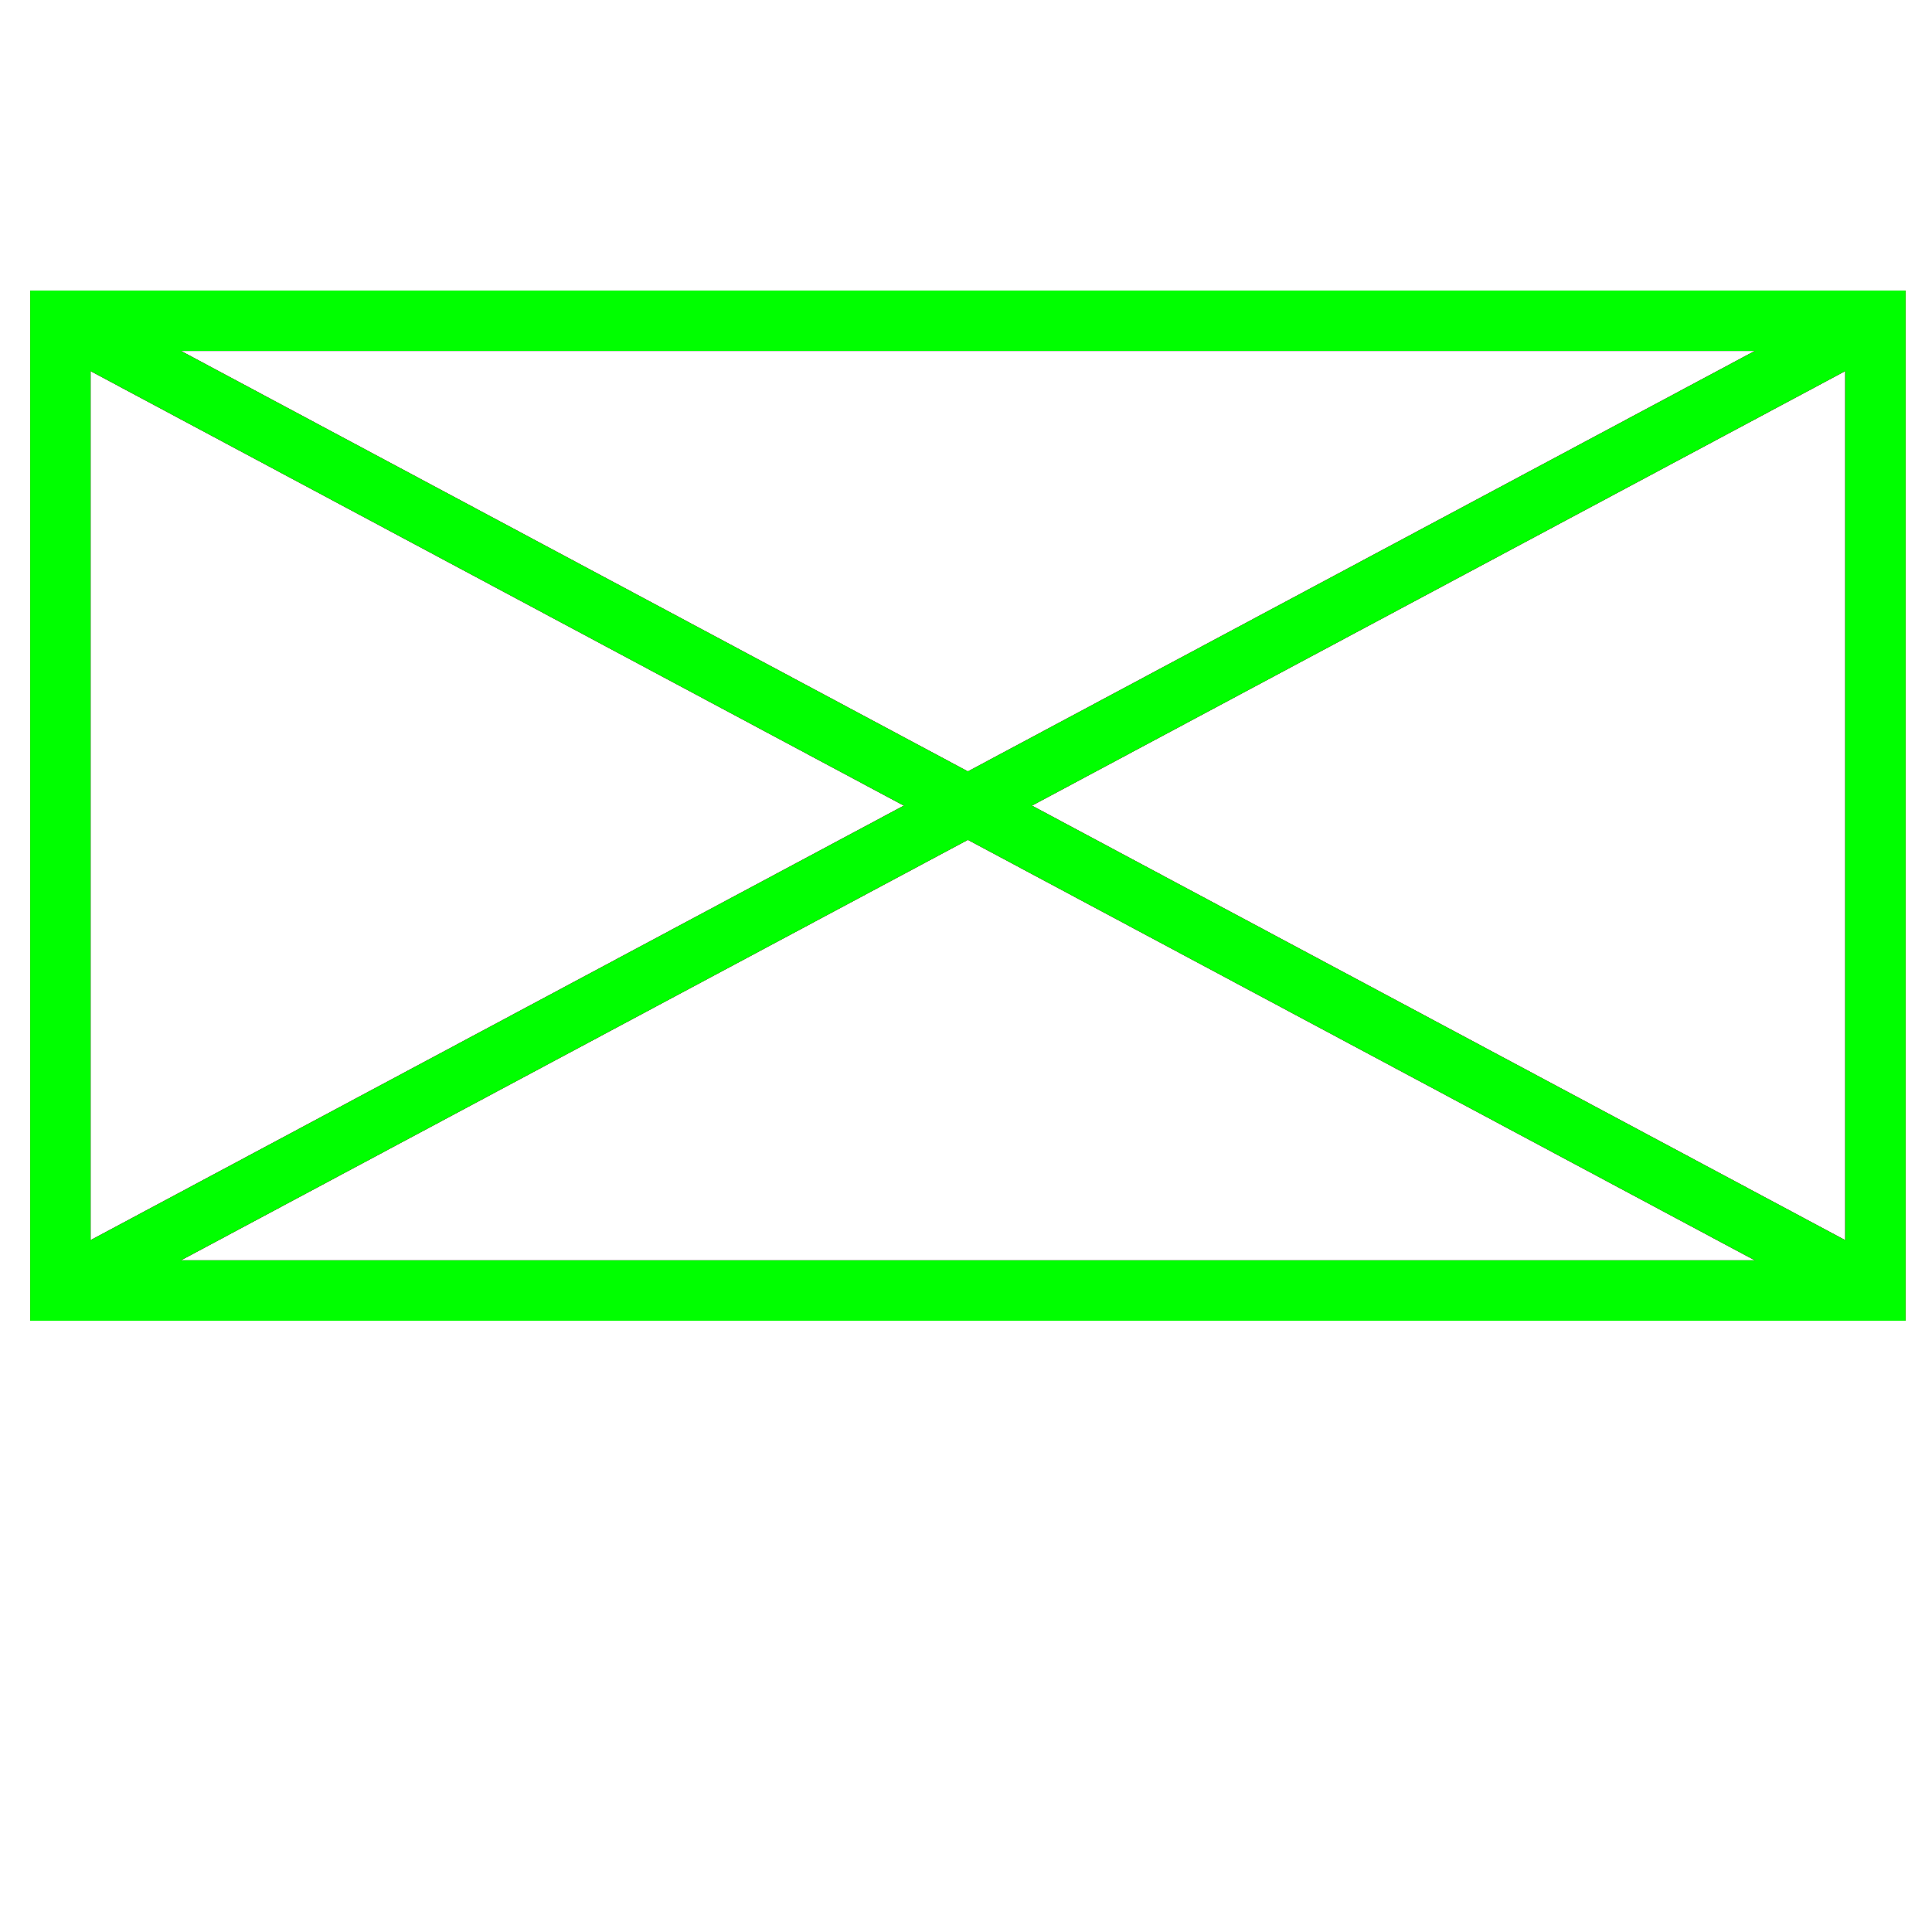 <?xml version="1.0" encoding="utf-8"?>
<!-- Generator: Adobe Illustrator 14.0.0, SVG Export Plug-In . SVG Version: 6.00 Build 43363)  -->
<!DOCTYPE svg PUBLIC "-//W3C//DTD SVG 1.1//EN" "http://www.w3.org/Graphics/SVG/1.1/DTD/svg11.dtd">
<svg version="1.1" id="图层_1" xmlns="http://www.w3.org/2000/svg" xmlns:xlink="http://www.w3.org/1999/xlink" x="0px" y="0px"
	 width="64px" height="64px" viewBox="0 0 64 64" enable-background="new 0 0 64 64" xml:space="preserve">
<g id="Blue">
	<rect x="2" y="10.625" fill="none" stroke="#0000FF" stroke-width="2" width="60.125" height="32.125"/>
	<line fill="none" stroke="#0000FF" stroke-width="2" x1="62.125" y1="10.625" x2="2" y2="42.75"/>
	<line fill="none" stroke="#0000FF" stroke-width="2" x1="2" y1="10.625" x2="62.125" y2="42.75"/>
</g>
<g id="Red">
	<rect x="2" y="10.625" fill="none" stroke="#FF0000" stroke-width="2" width="60.125" height="32.125"/>
	<line fill="none" stroke="#FF0000" stroke-width="2" x1="62.125" y1="10.625" x2="2" y2="42.75"/>
	<line fill="none" stroke="#FF0000" stroke-width="2" x1="2" y1="10.625" x2="62.125" y2="42.75"/>
</g>
<g id="White">
	<rect x="2" y="10.625" fill="none" stroke="#00FF00" stroke-width="2" width="60.125" height="32.125"/>
	<line fill="none" stroke="#00FF00" stroke-width="2" x1="62.125" y1="10.625" x2="2" y2="42.75"/>
	<line fill="none" stroke="#00FF00" stroke-width="2" x1="2" y1="10.625" x2="62.125" y2="42.75"/>
</g>
</svg>
